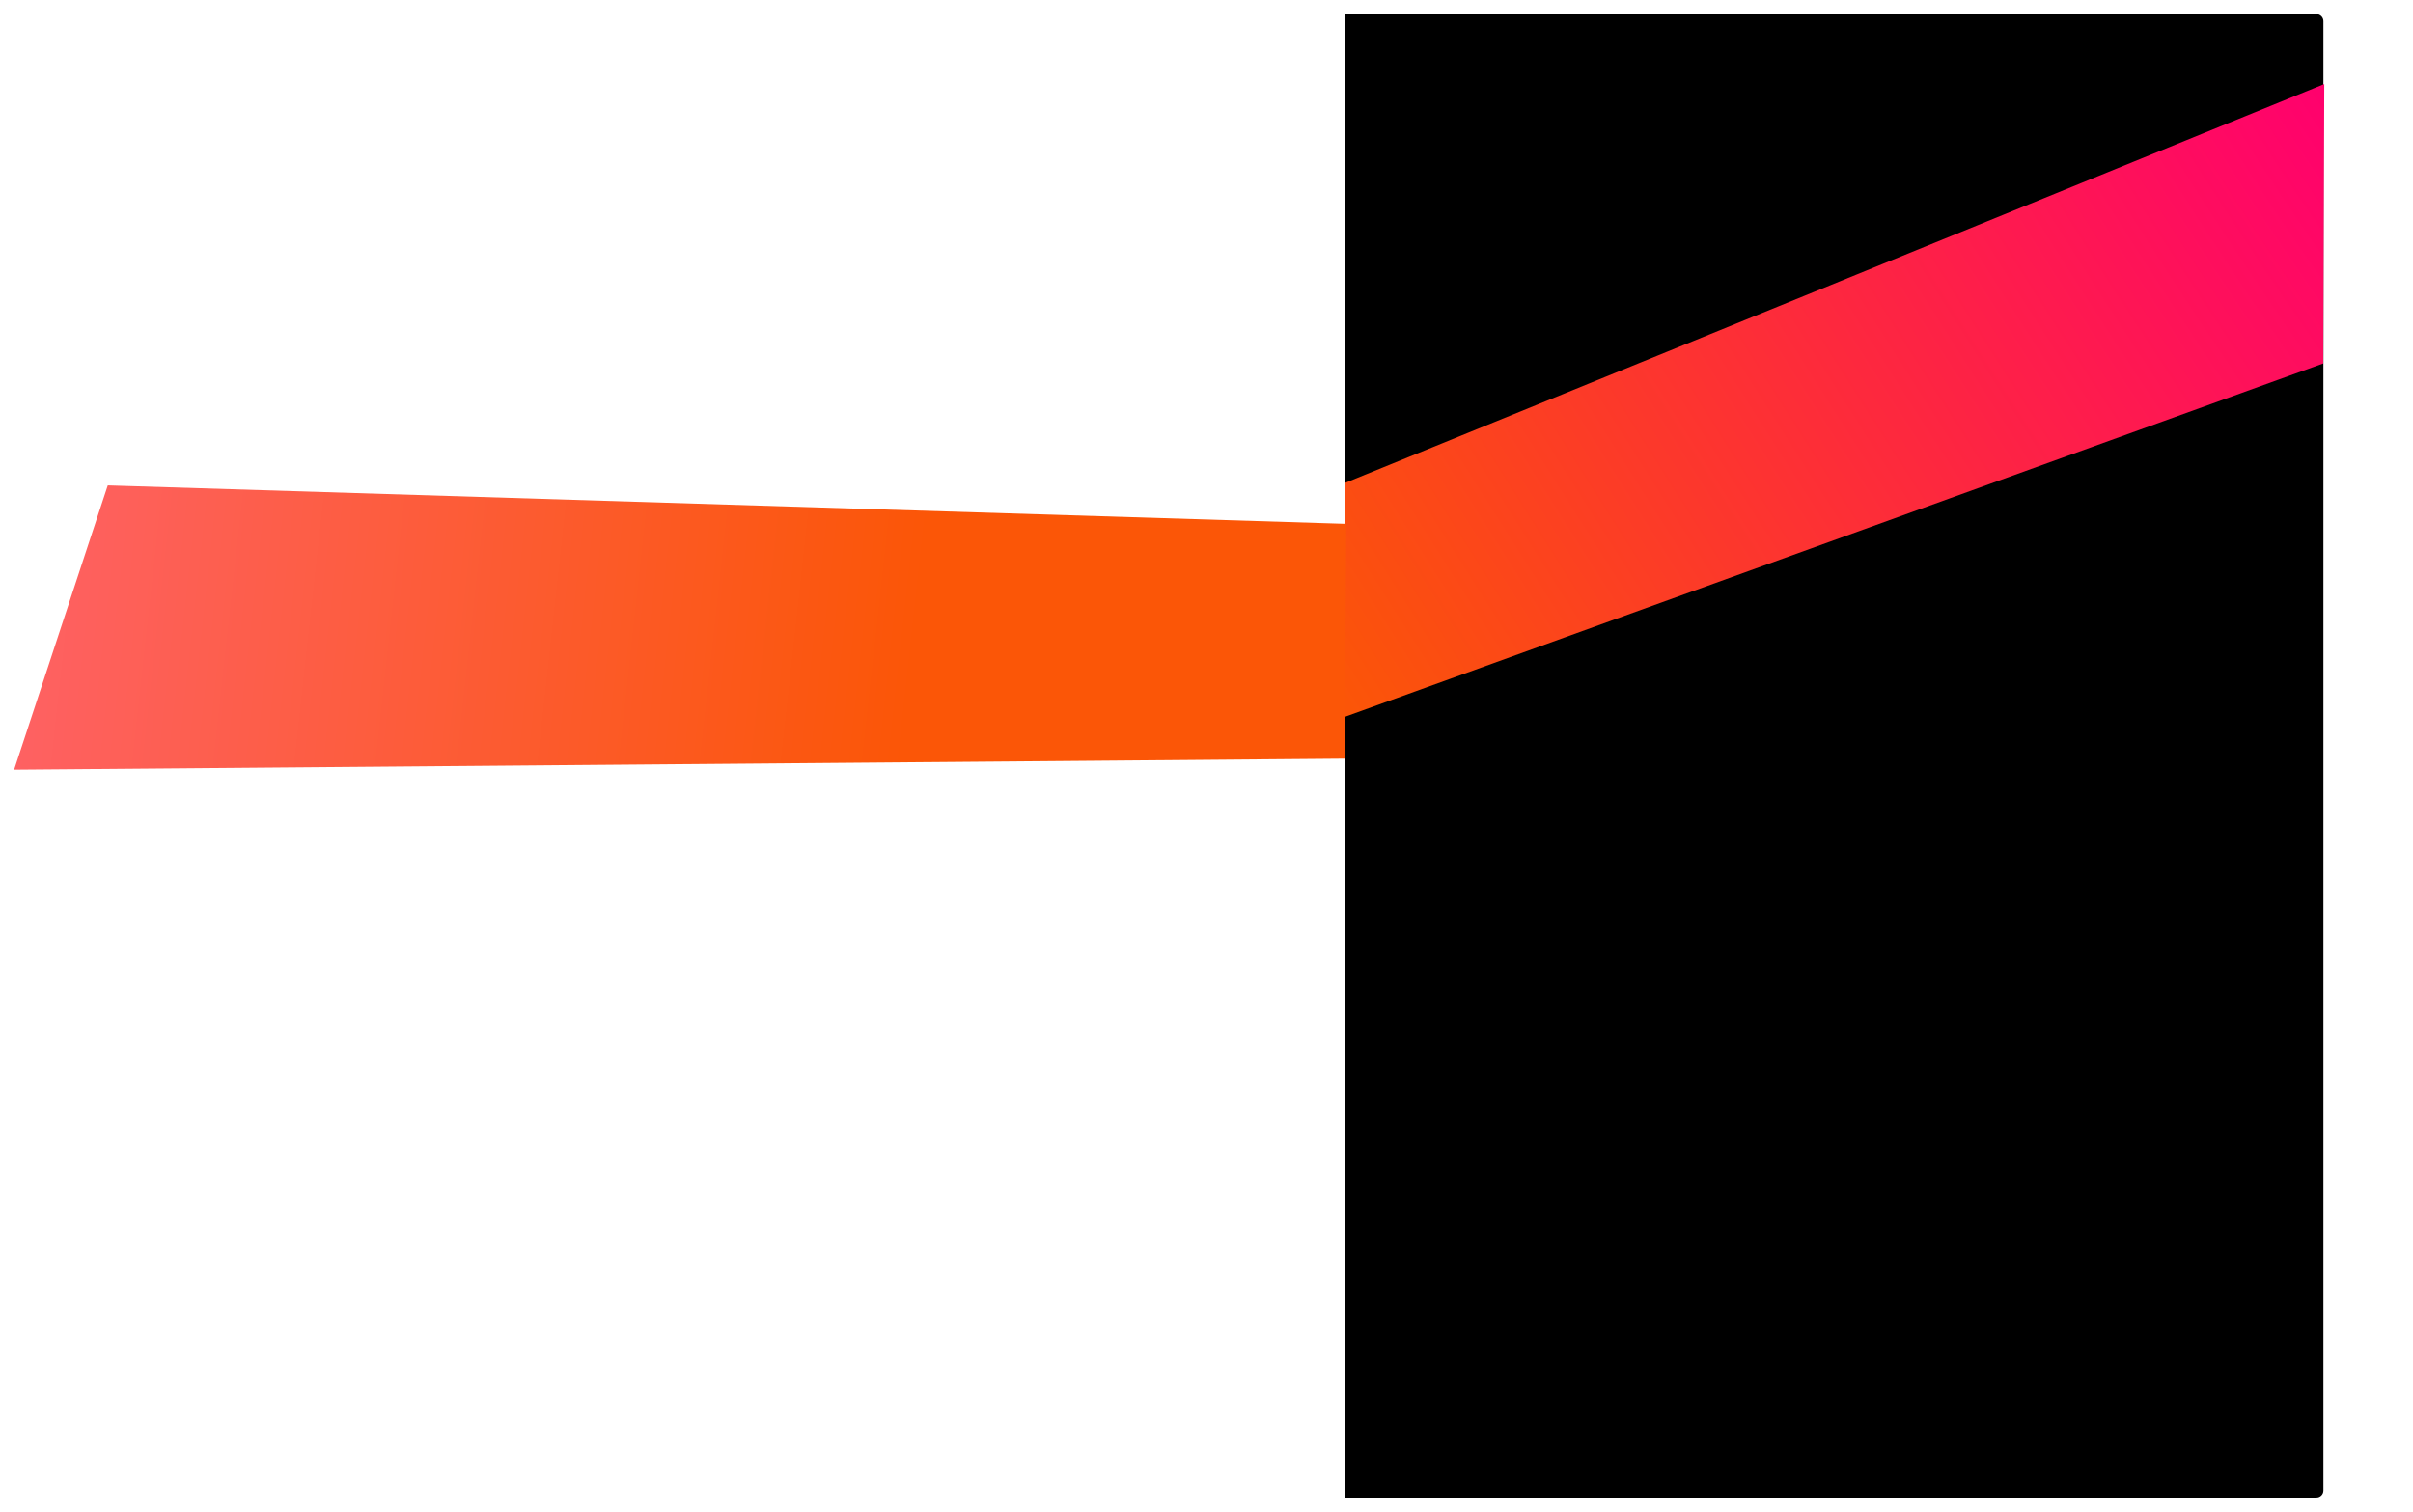 <svg width="683" height="428" viewBox="0 0 683 428" fill="none" xmlns="http://www.w3.org/2000/svg">
<g filter="url(#filter0_d)">
<path d="M380.757 0H655.639C656.744 0 657.64 0.895 657.64 2V166.988V418C657.64 419.105 656.744 420 655.64 420H380.757V0Z" fill="black"/>
<path d="M370.245 136.991L657.885 19.792L657.764 52.227L657.59 98.911L368.004 203.537L370.245 136.991Z" fill="url(#paint0_radial)"/>
<path d="M34.655 2C34.655 0.895 35.55 0 36.655 0H380.758V420H36.655C35.55 420 34.655 419.105 34.655 418V2Z" fill="white"/>
<g filter="url(#filter1_d)">
<path d="M30.5 129.43L381.056 140.319L380.634 206.802L4 209.928L30.5 129.43Z" fill="url(#paint1_linear)"/>
</g>
</g>
<defs>
<filter id="filter0_d" x="0" y="0" width="687" height="428" filterUnits="userSpaceOnUse" color-interpolation-filters="sRGB">
<feFlood flood-opacity="0" result="BackgroundImageFix"/>
<feColorMatrix in="SourceAlpha" type="matrix" values="0 0 0 0 0 0 0 0 0 0 0 0 0 0 0 0 0 0 127 0"/>
<feOffset dy="4"/>
<feGaussianBlur stdDeviation="2"/>
<feColorMatrix type="matrix" values="0 0 0 0 0 0 0 0 0 0 0 0 0 0 0 0 0 0 0.25 0"/>
<feBlend mode="normal" in2="BackgroundImageFix" result="effect1_dropShadow"/>
<feBlend mode="normal" in="SourceGraphic" in2="effect1_dropShadow" result="shape"/>
</filter>
<filter id="filter1_d" x="0" y="129.43" width="385.056" height="88.498" filterUnits="userSpaceOnUse" color-interpolation-filters="sRGB">
<feFlood flood-opacity="0" result="BackgroundImageFix"/>
<feColorMatrix in="SourceAlpha" type="matrix" values="0 0 0 0 0 0 0 0 0 0 0 0 0 0 0 0 0 0 127 0"/>
<feOffset dy="4"/>
<feGaussianBlur stdDeviation="2"/>
<feColorMatrix type="matrix" values="0 0 0 0 0 0 0 0 0 0 0 0 0 0 0 0 0 0 0.25 0"/>
<feBlend mode="normal" in2="BackgroundImageFix" result="effect1_dropShadow"/>
<feBlend mode="normal" in="SourceGraphic" in2="effect1_dropShadow" result="shape"/>
</filter>
<radialGradient id="paint0_radial" cx="0" cy="0" r="1" gradientUnits="userSpaceOnUse" gradientTransform="translate(660.169 19.961) rotate(148.086) scale(343.779 2015.5)">
<stop stop-color="#FF006E"/>
<stop offset="0.969" stop-color="#FB5607"/>
</radialGradient>
<linearGradient id="paint1_linear" x1="257.405" y1="189.314" x2="-82.632" y2="151.909" gradientUnits="userSpaceOnUse">
<stop stop-color="#FB5607"/>
<stop offset="1" stop-color="#FF6584"/>
</linearGradient>
</defs>
</svg>
